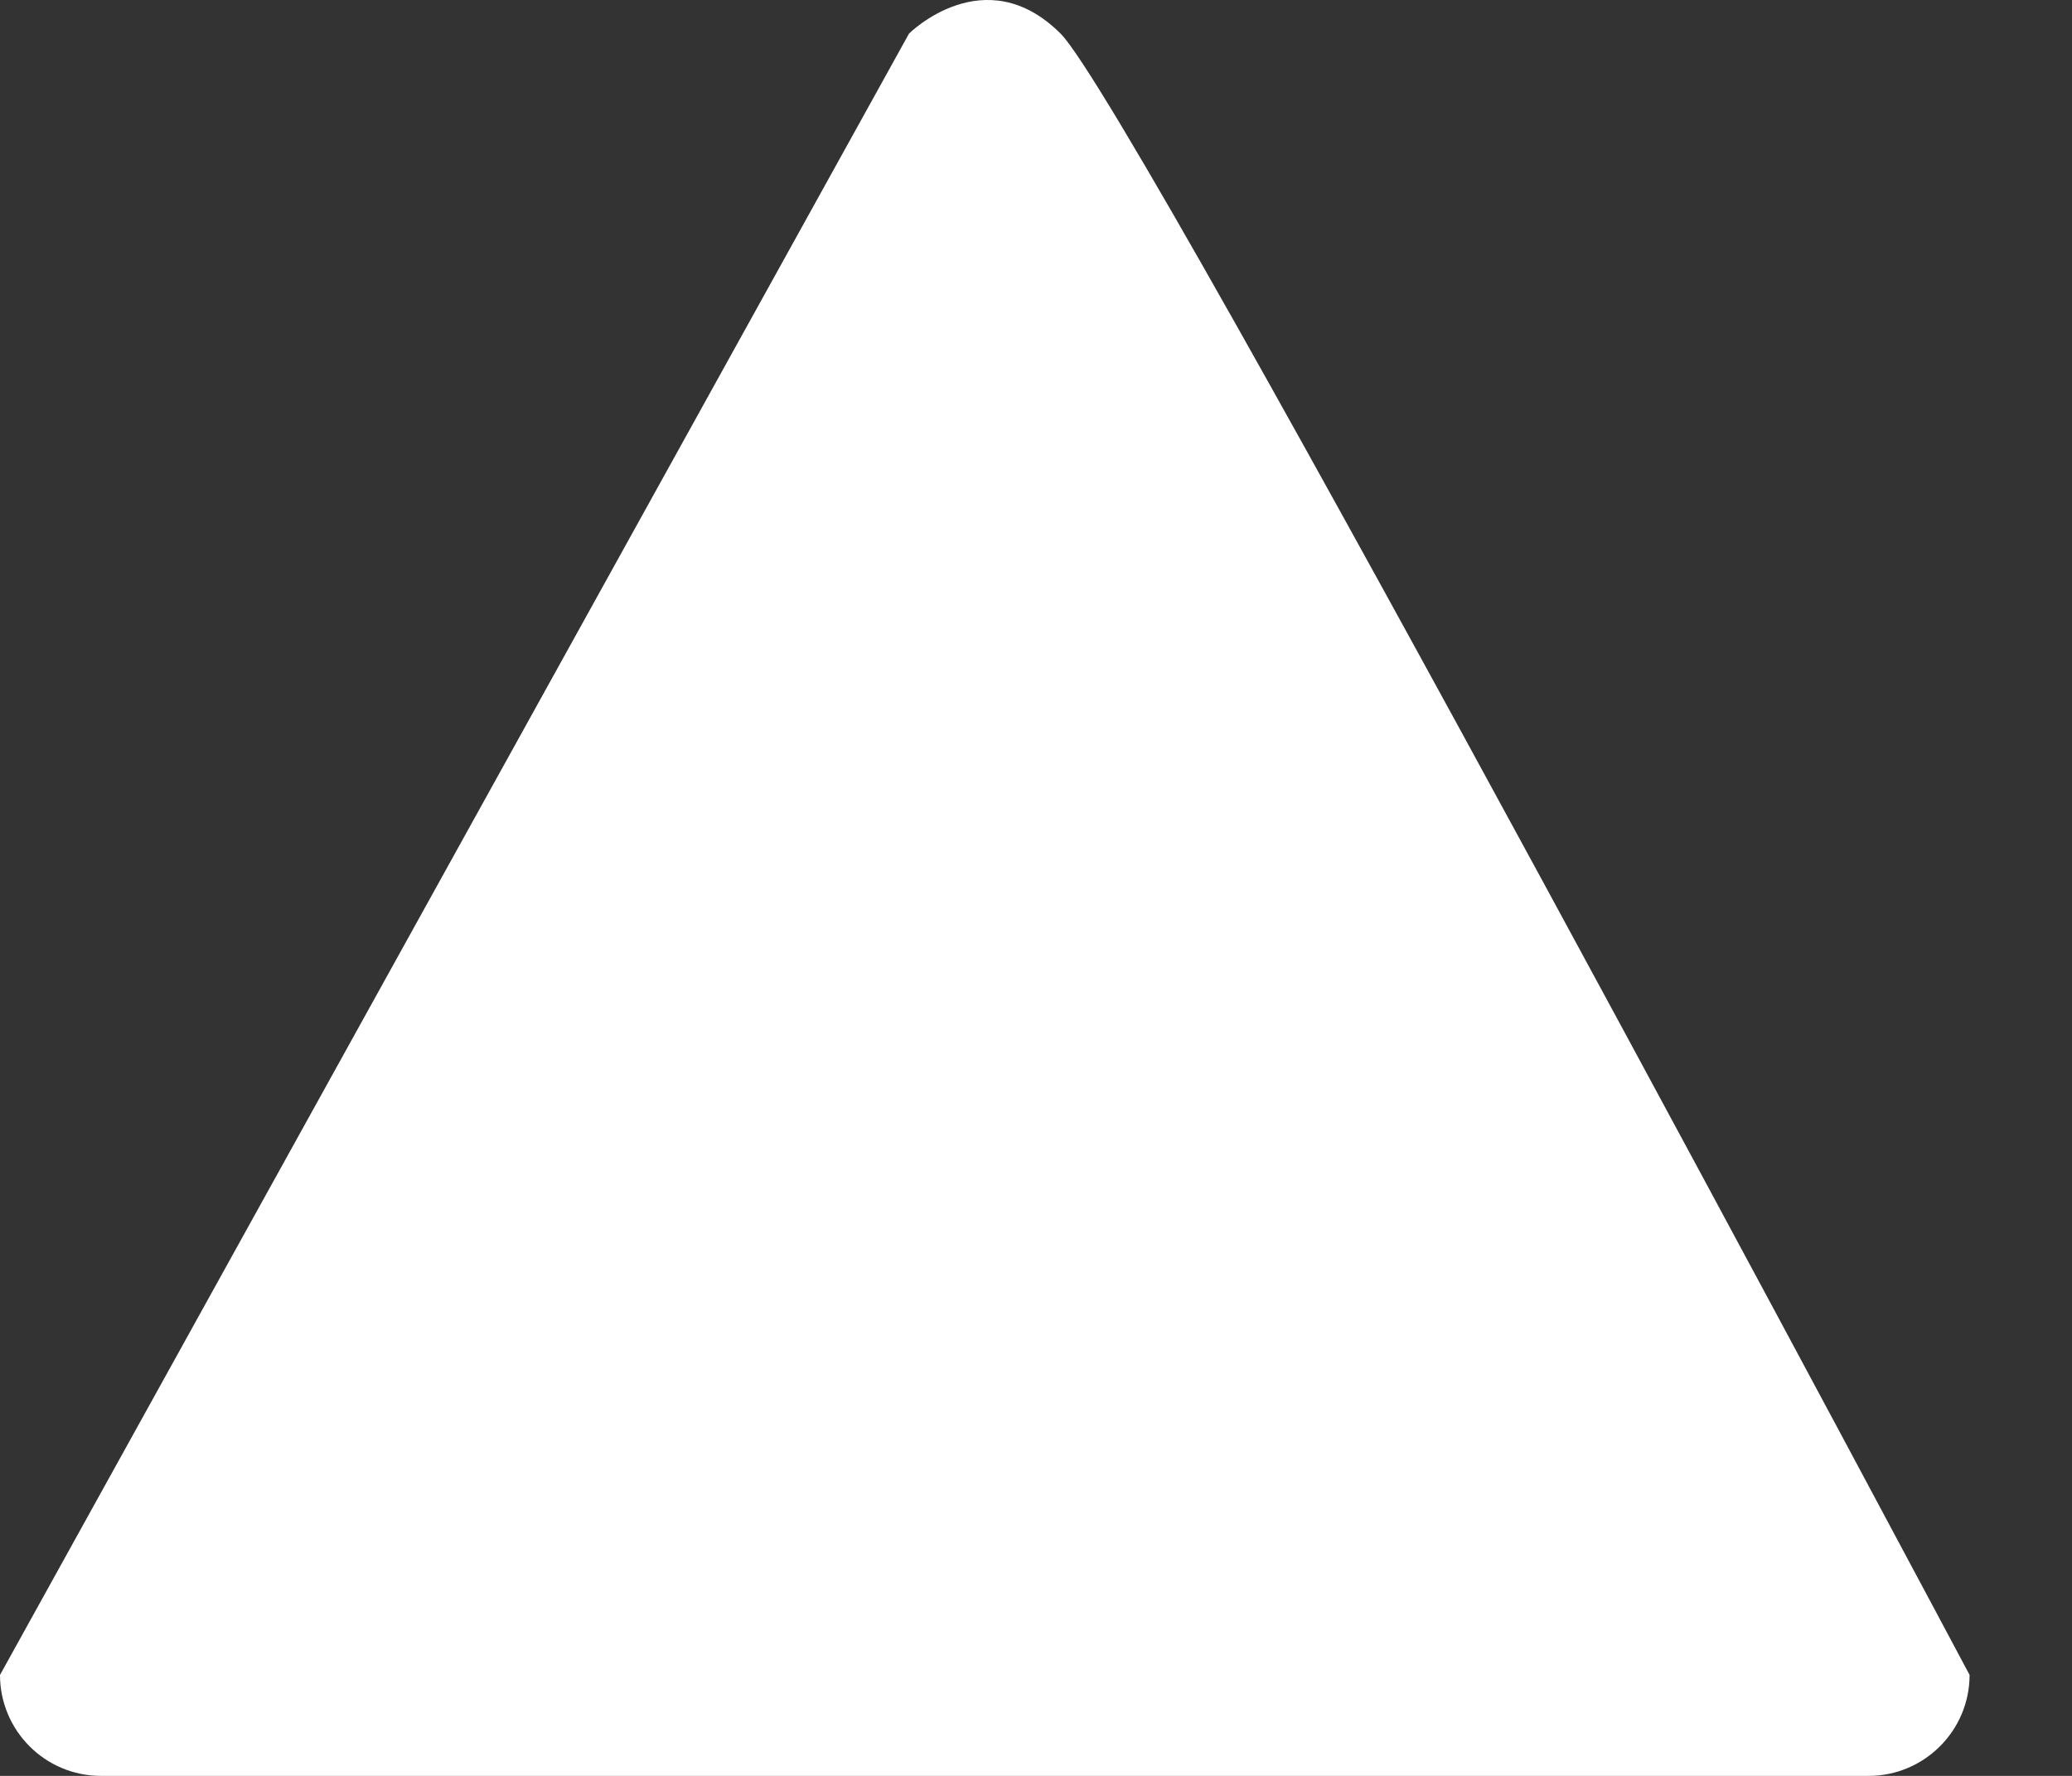 <?xml version="1.0" encoding="UTF-8"?>
<svg width="14px" height="12px" viewBox="0 0 14 12" version="1.1" xmlns="http://www.w3.org/2000/svg" xmlns:xlink="http://www.w3.org/1999/xlink">
    <rect x="0" y="0" width="14" height="12" fill="#333333" stroke="none"/>
    <title>Shape</title>
    <g id="Symbols" stroke="none" stroke-width="1" fill="none" fill-rule="evenodd">
        <g id="button/agree" transform="translate(-7, -9)" fill="#FFFFFF" fill-rule="nonzero">
            <path d="M7,9.682 C7,9.306 7.306,9 7.682,9 L19.626,9 C20.003,9 20.308,9.306 20.308,9.682 L14.166,20.773 C14.166,20.773 13.654,21.284 13.142,20.773 C12.63,20.261 7,9.682 7,9.682 Z" id="Shape" transform="translate(13.654, 15) rotate(180) translate(-13.654, -15) "></path>
        </g>
    </g>
</svg>
